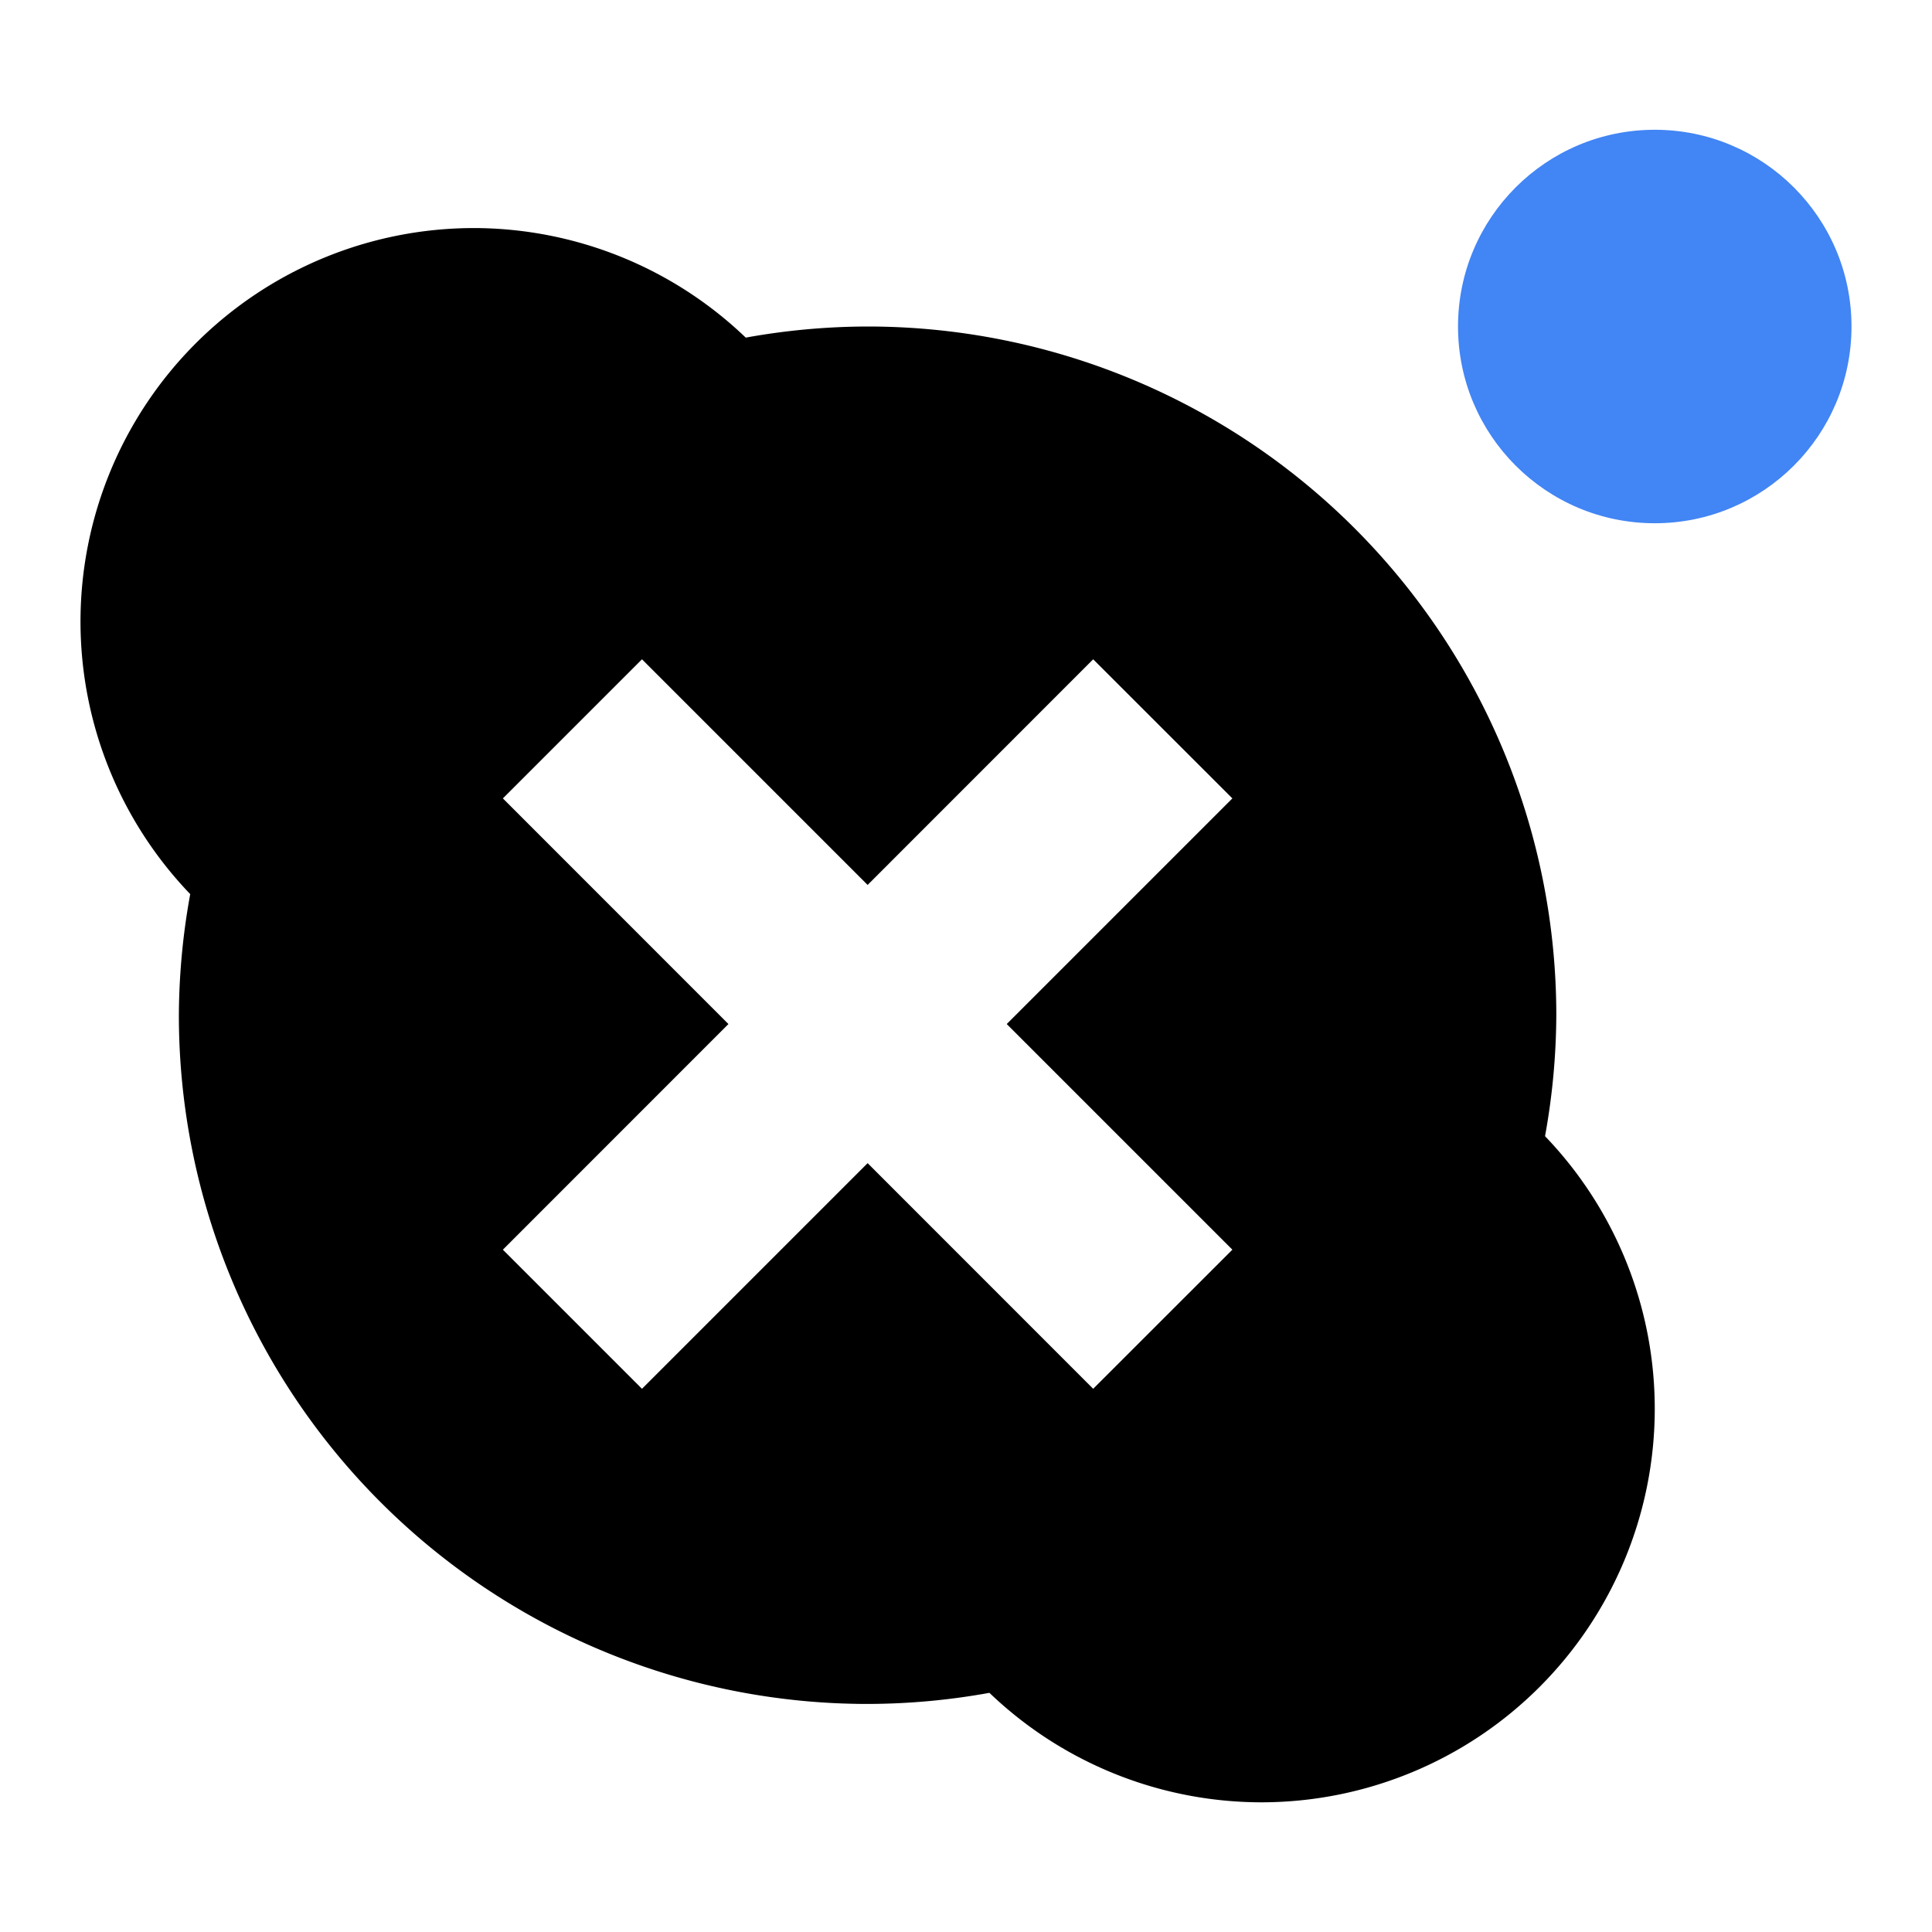<?xml version="1.0" encoding="UTF-8" standalone="no"?>
<svg
   width="24"
   height="24"
   version="1"
   id="svg1163"
   xmlns="http://www.w3.org/2000/svg"
   xmlns:svg="http://www.w3.org/2000/svg">
  <defs
     id="defs1157">
    <style
       id="current-color-scheme"
       type="text/css">
   .ColorScheme-Text { color:#dfdfdf; } .ColorScheme-Highlight { color:#4285f4; } .ColorScheme-NeutralText { color:#ff9800; } .ColorScheme-PositiveText { color:#4caf50; } .ColorScheme-NegativeText { color:#f44336; }
  </style>
  </defs>
  <path
     style="fill:#000000;stroke-width:1.222"
     class="ColorScheme-Text"
     d="m 5.889,2.833 a 4.889,4.889 0 0 0 -4.889,4.889 4.889,4.889 0 0 0 1.363,3.385 8.556,8.556 0 0 0 -0.141,1.504 8.556,8.556 0 0 0 8.556,8.556 8.556,8.556 0 0 0 1.513,-0.138 4.889,4.889 0 0 0 3.376,1.36 A 4.889,4.889 0 0 0 20.556,17.5 4.889,4.889 0 0 0 19.193,14.114 8.556,8.556 0 0 0 19.333,12.611 8.556,8.556 0 0 0 10.778,4.056 8.556,8.556 0 0 0 9.264,4.194 4.889,4.889 0 0 0 5.889,2.833 Z M 7.975,8.19 10.778,10.993 13.58,8.19 15.309,9.918 12.506,12.721 15.309,15.524 13.58,17.252 10.778,14.449 7.975,17.252 6.247,15.524 9.049,12.721 6.247,9.918 Z"
     id="path1159" />
  <circle
     style="fill:currentColor;stroke-width:1.222"
     class="ColorScheme-Highlight"
     cx="20.556"
     cy="4.056"
     r="2.444"
     id="circle1161" />
</svg>
